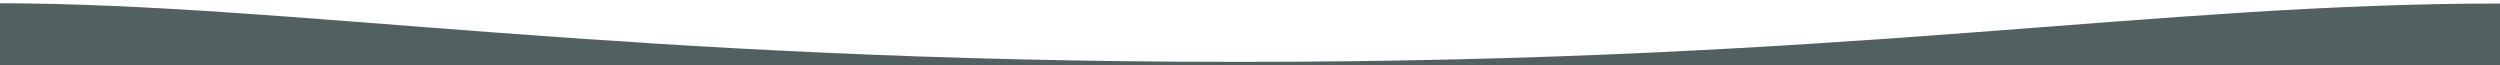 <?xml version="1.0" encoding="UTF-8"?>
<svg width="1073px" height="28px" viewBox="0 0 1073 28" version="1.1" xmlns="http://www.w3.org/2000/svg" xmlns:xlink="http://www.w3.org/1999/xlink">
    <title>home-waves-dark</title>
    <g id="home-waves-dark" stroke="none" stroke-width="1" fill="none" fill-rule="evenodd">
        <path d="M-1,1.39 C125.5,1.5 266.333,26.56 531.667,26.56 C797,26.56 922,1.5 1074,1.5 C1074,96.5 1074,145.667 1074,149 L-1,149 C-1,130.323 -1,81.12 -1,1.39 Z" id="Path-Copy-2" fill="#536061"></path>
    </g>
</svg>